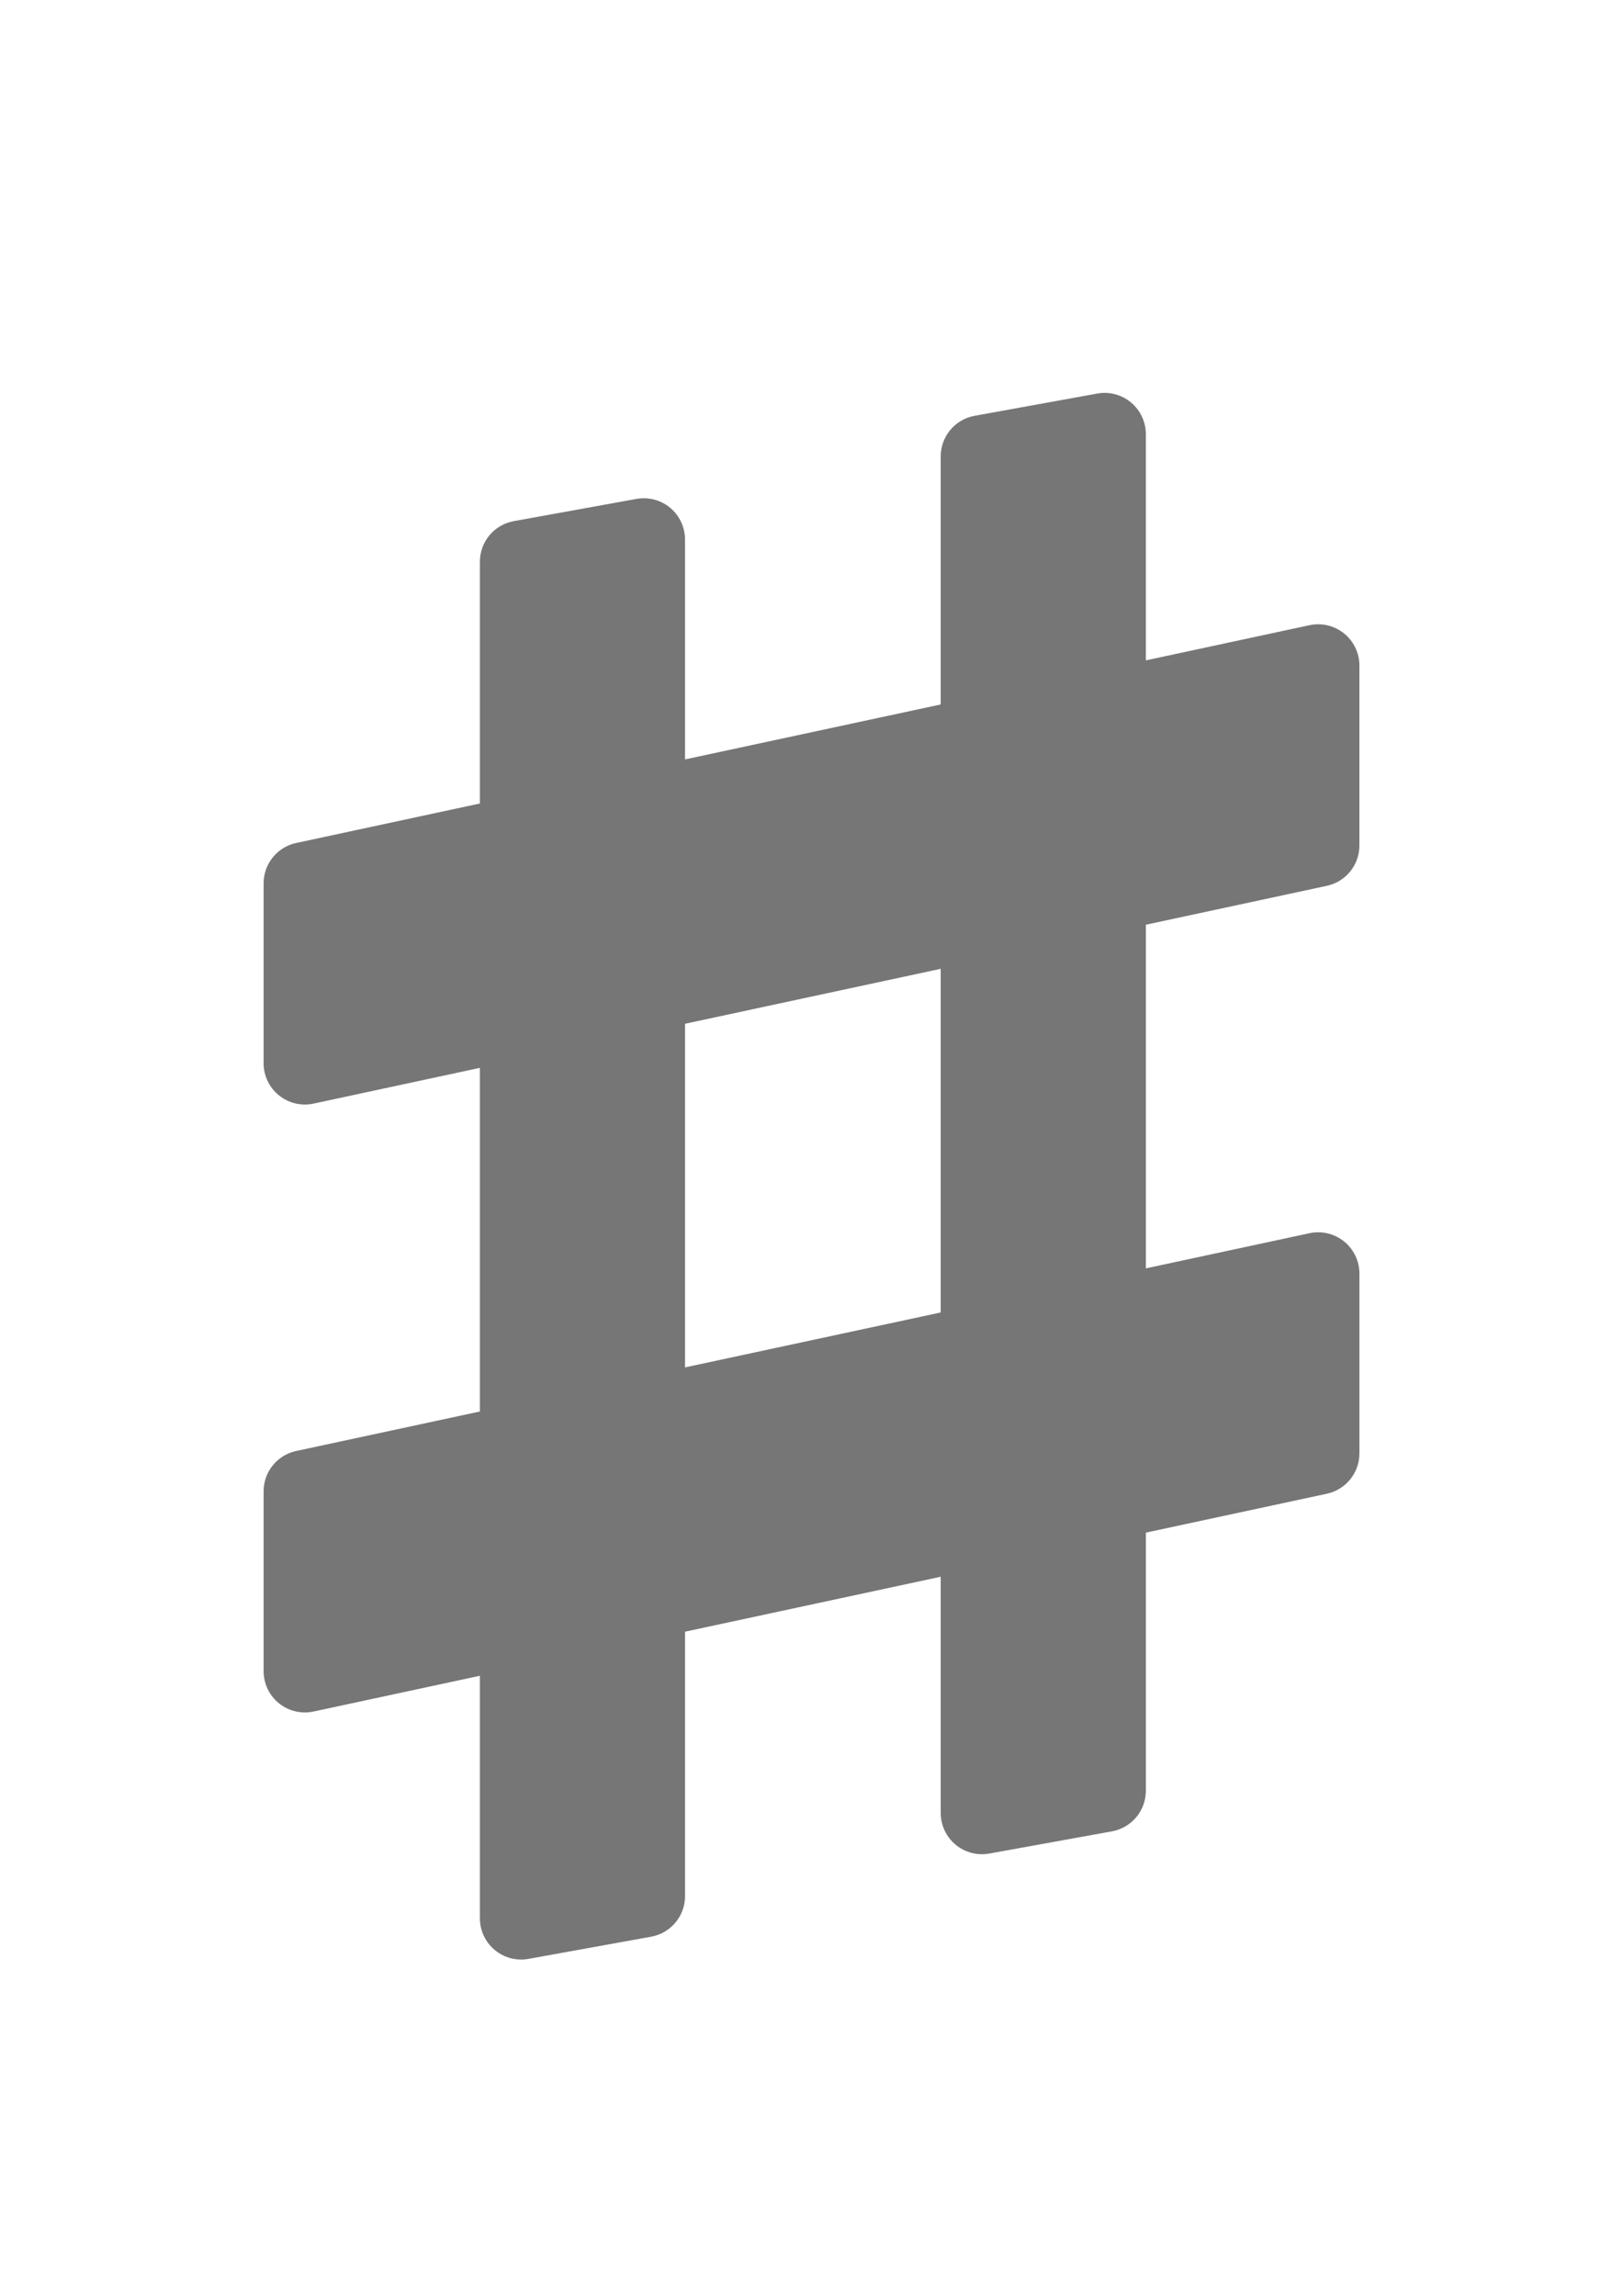 <?xml version="1.0" encoding="utf-8"?>
<!-- Generator: Adobe Illustrator 16.0.0, SVG Export Plug-In . SVG Version: 6.00 Build 0)  -->
<!DOCTYPE svg PUBLIC "-//W3C//DTD SVG 1.1//EN" "http://www.w3.org/Graphics/SVG/1.1/DTD/svg11.dtd">
<svg version="1.1" id="_x32_" xmlns="http://www.w3.org/2000/svg" xmlns:xlink="http://www.w3.org/1999/xlink" x="0px" y="0px"
	 width="595.279px" height="841.89px" viewBox="0 0 595.279 841.89" enable-background="new 0 0 595.279 841.89"
	 xml:space="preserve">
<g>
	<path fill="#767676" d="M486.644,324.84c6.975-1.501,11.953-7.652,11.953-14.793v-65.988c0-4.566-2.063-8.894-5.62-11.771
		c-3.556-2.867-8.22-3.982-12.688-3.023l-60.017,12.897v-82.95c0-4.483-1.992-8.737-5.433-11.615
		c-3.446-2.878-7.986-4.078-12.396-3.274l-44.979,8.154c-7.198,1.303-12.433,7.569-12.433,14.888v90.968l-93.777,20.152v-80.635
		c0-4.483-1.992-8.736-5.433-11.615c-3.438-2.878-7.98-4.077-12.396-3.274l-44.983,8.144c-7.199,1.302-12.433,7.57-12.433,14.889
		v88.653l-67.373,14.482c-6.976,1.49-11.954,7.662-11.954,14.793v65.988c0,4.566,2.065,8.893,5.621,11.771
		c3.56,2.867,8.22,3.983,12.692,3.024l61.014-13.116v126.02l-67.373,14.482c-6.976,1.49-11.954,7.652-11.954,14.783v65.967
		c0,4.566,2.065,8.893,5.621,11.771c3.56,2.867,8.22,3.982,12.692,3.021l61.014-13.115v88.934c0,4.484,1.99,8.738,5.432,11.615
		c3.44,2.879,7.98,4.078,12.396,3.273l44.979-8.133c7.199-1.301,12.438-7.568,12.438-14.887v-96.963l93.777-20.152v86.619
		c0,4.494,1.99,8.748,5.432,11.615c3.441,2.879,7.981,4.076,12.396,3.273l44.979-8.143c7.199-1.305,12.434-7.57,12.434-14.889
		v-94.65l66.372-14.262c6.975-1.5,11.953-7.652,11.953-14.793v-65.957c0-4.566-2.063-8.893-5.62-11.771
		c-3.555-2.865-8.22-3.982-12.687-3.021l-60.018,12.896v-126.02L486.644,324.84z M345.031,481.294l-93.777,20.145V375.427
		l93.777-20.154V481.294z"/>
	<path fill="#4B4B4B" d="M423.697,123.347c0.025,0,0.046,0,0.072-0.01l0.193-0.032L423.697,123.347z"/>
</g>
</svg>
